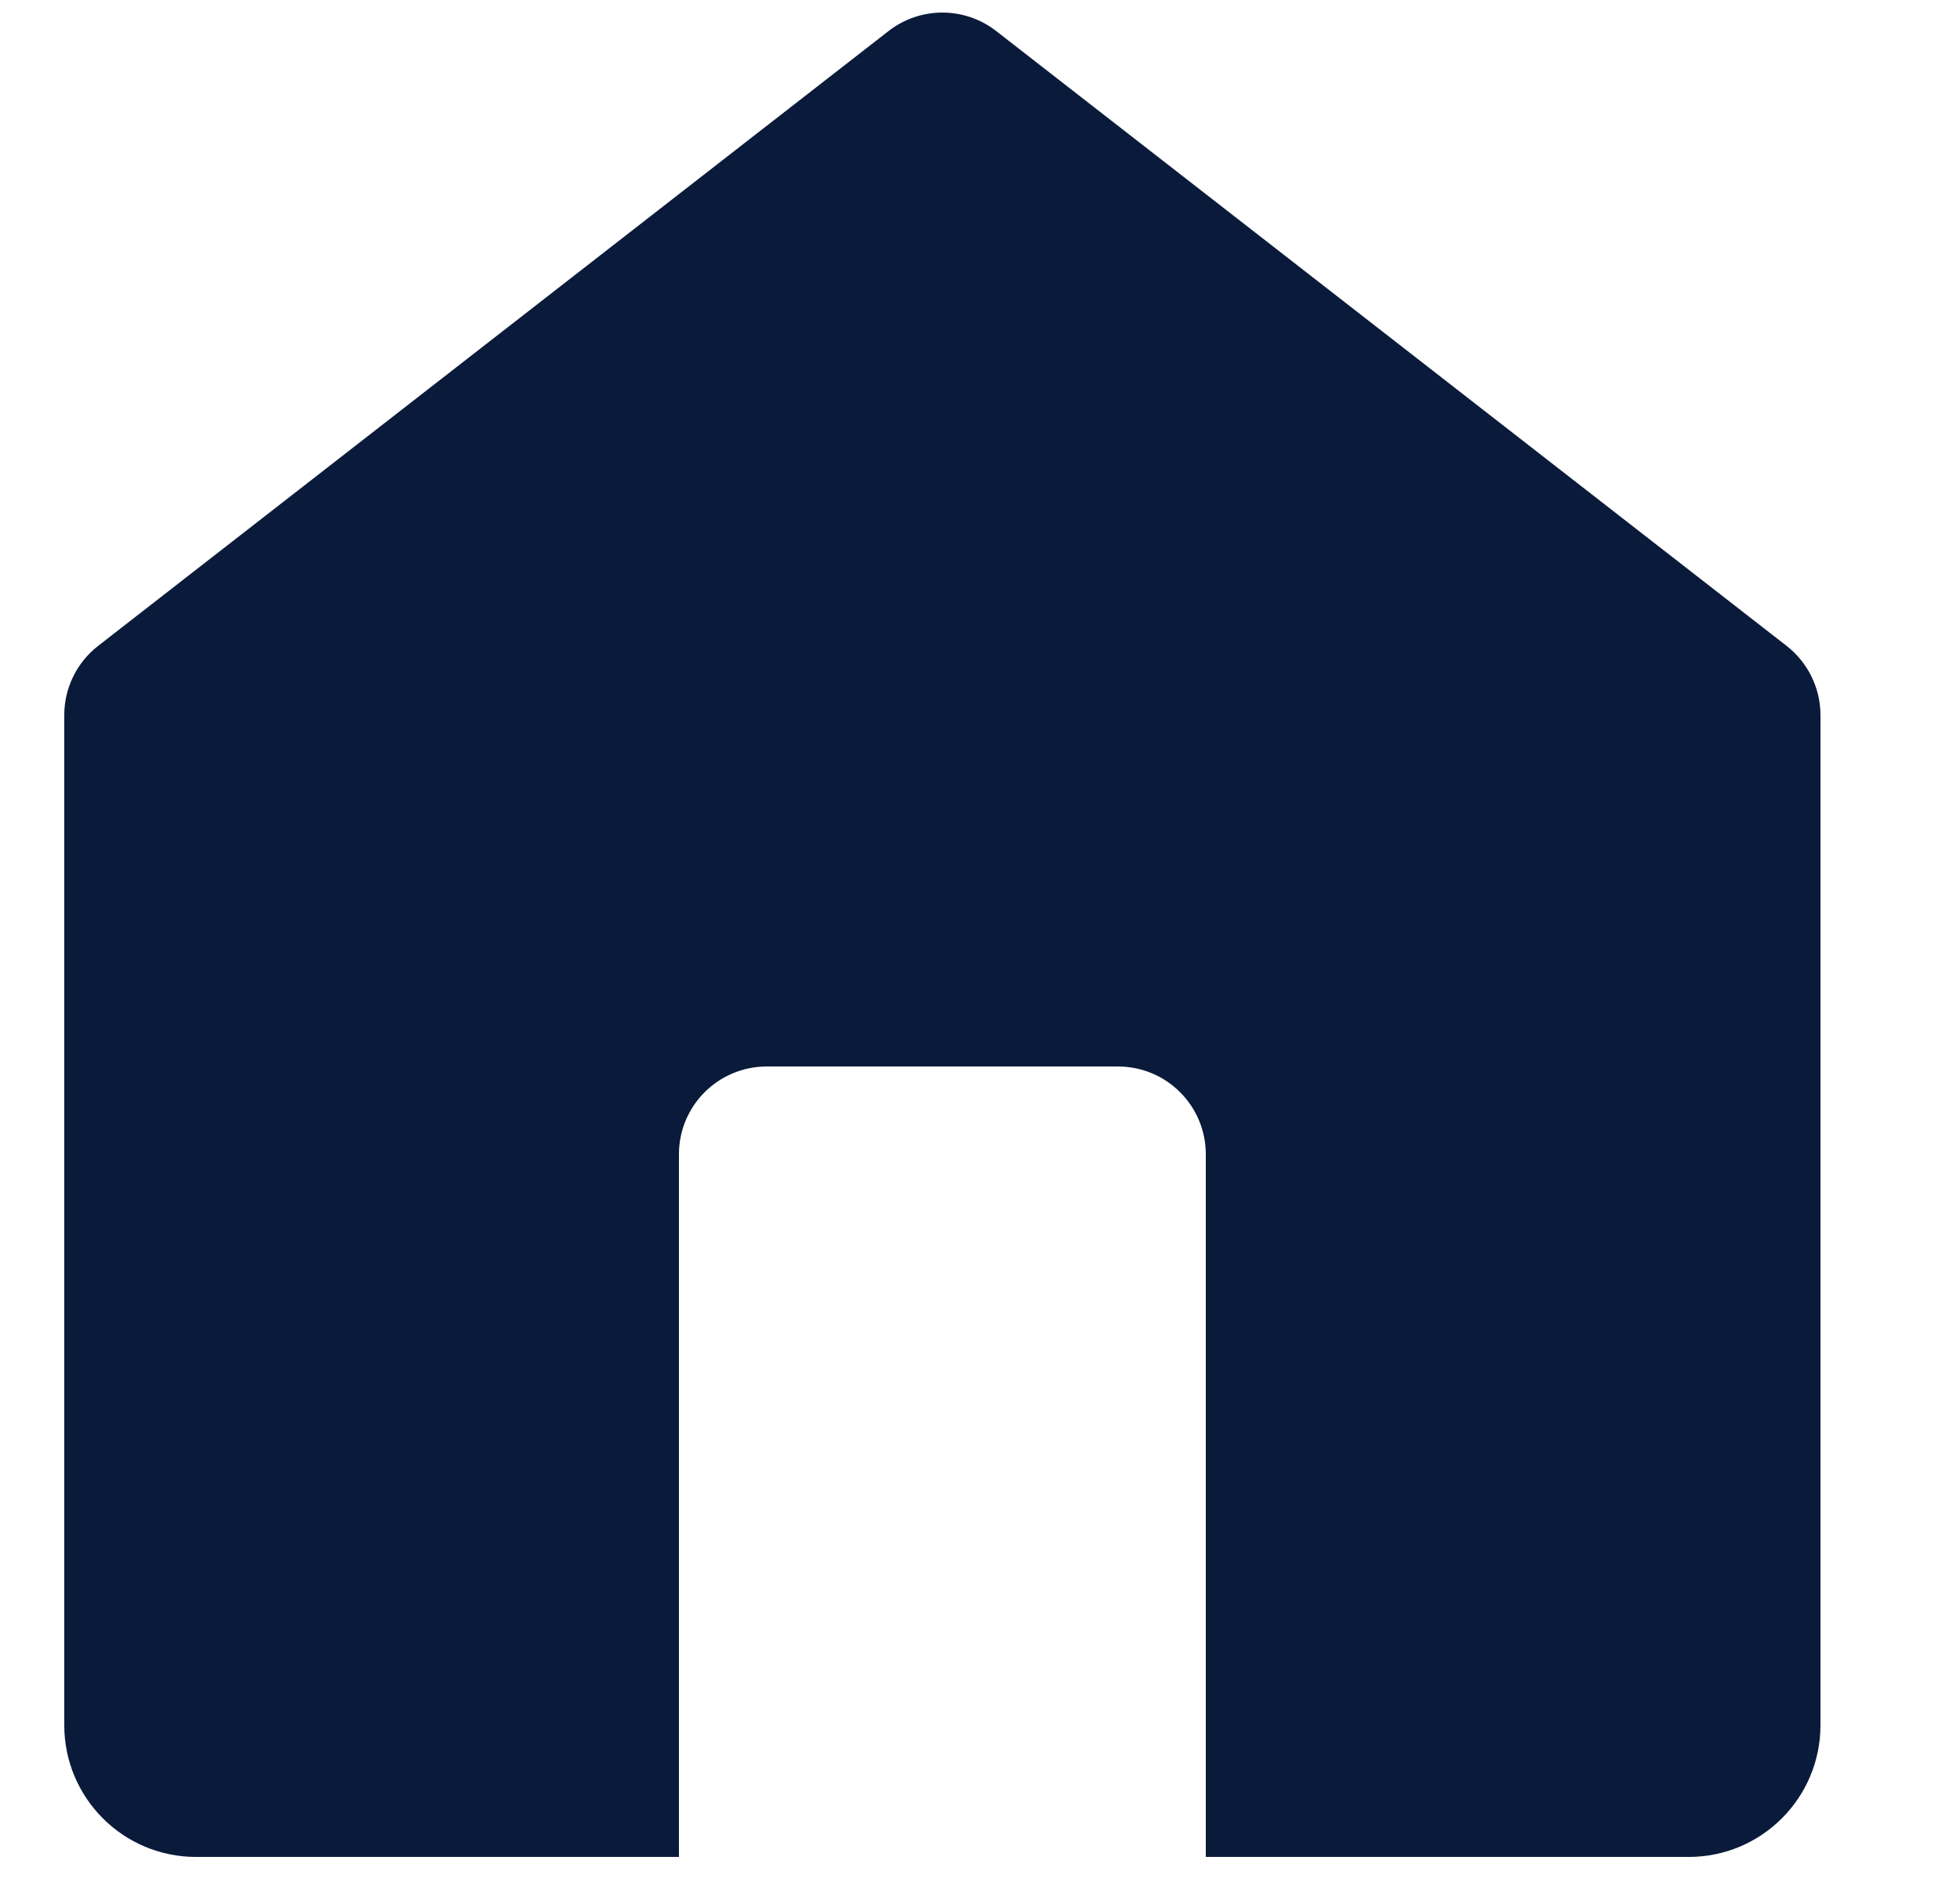 <svg width="25" height="24" viewBox="0 0 25 25" fill="none" xmlns="http://www.w3.org/2000/svg">
<path d="M11.284 0.413C11.705 0.085 12.295 0.085 12.716 0.413L23.216 8.579C23.5 8.8 23.667 9.14 23.667 9.5V22.917C23.667 23.883 22.883 24.667 21.917 24.667H15.5V15.333C15.5 14.689 14.978 14.167 14.333 14.167H9.667C9.022 14.167 8.5 14.689 8.5 15.333V24.667H2.083C1.117 24.667 0.333 23.883 0.333 22.917V9.5C0.333 9.14 0.499 8.8 0.784 8.579L11.284 0.413Z" fill="#0A1A3A"/>
</svg>

